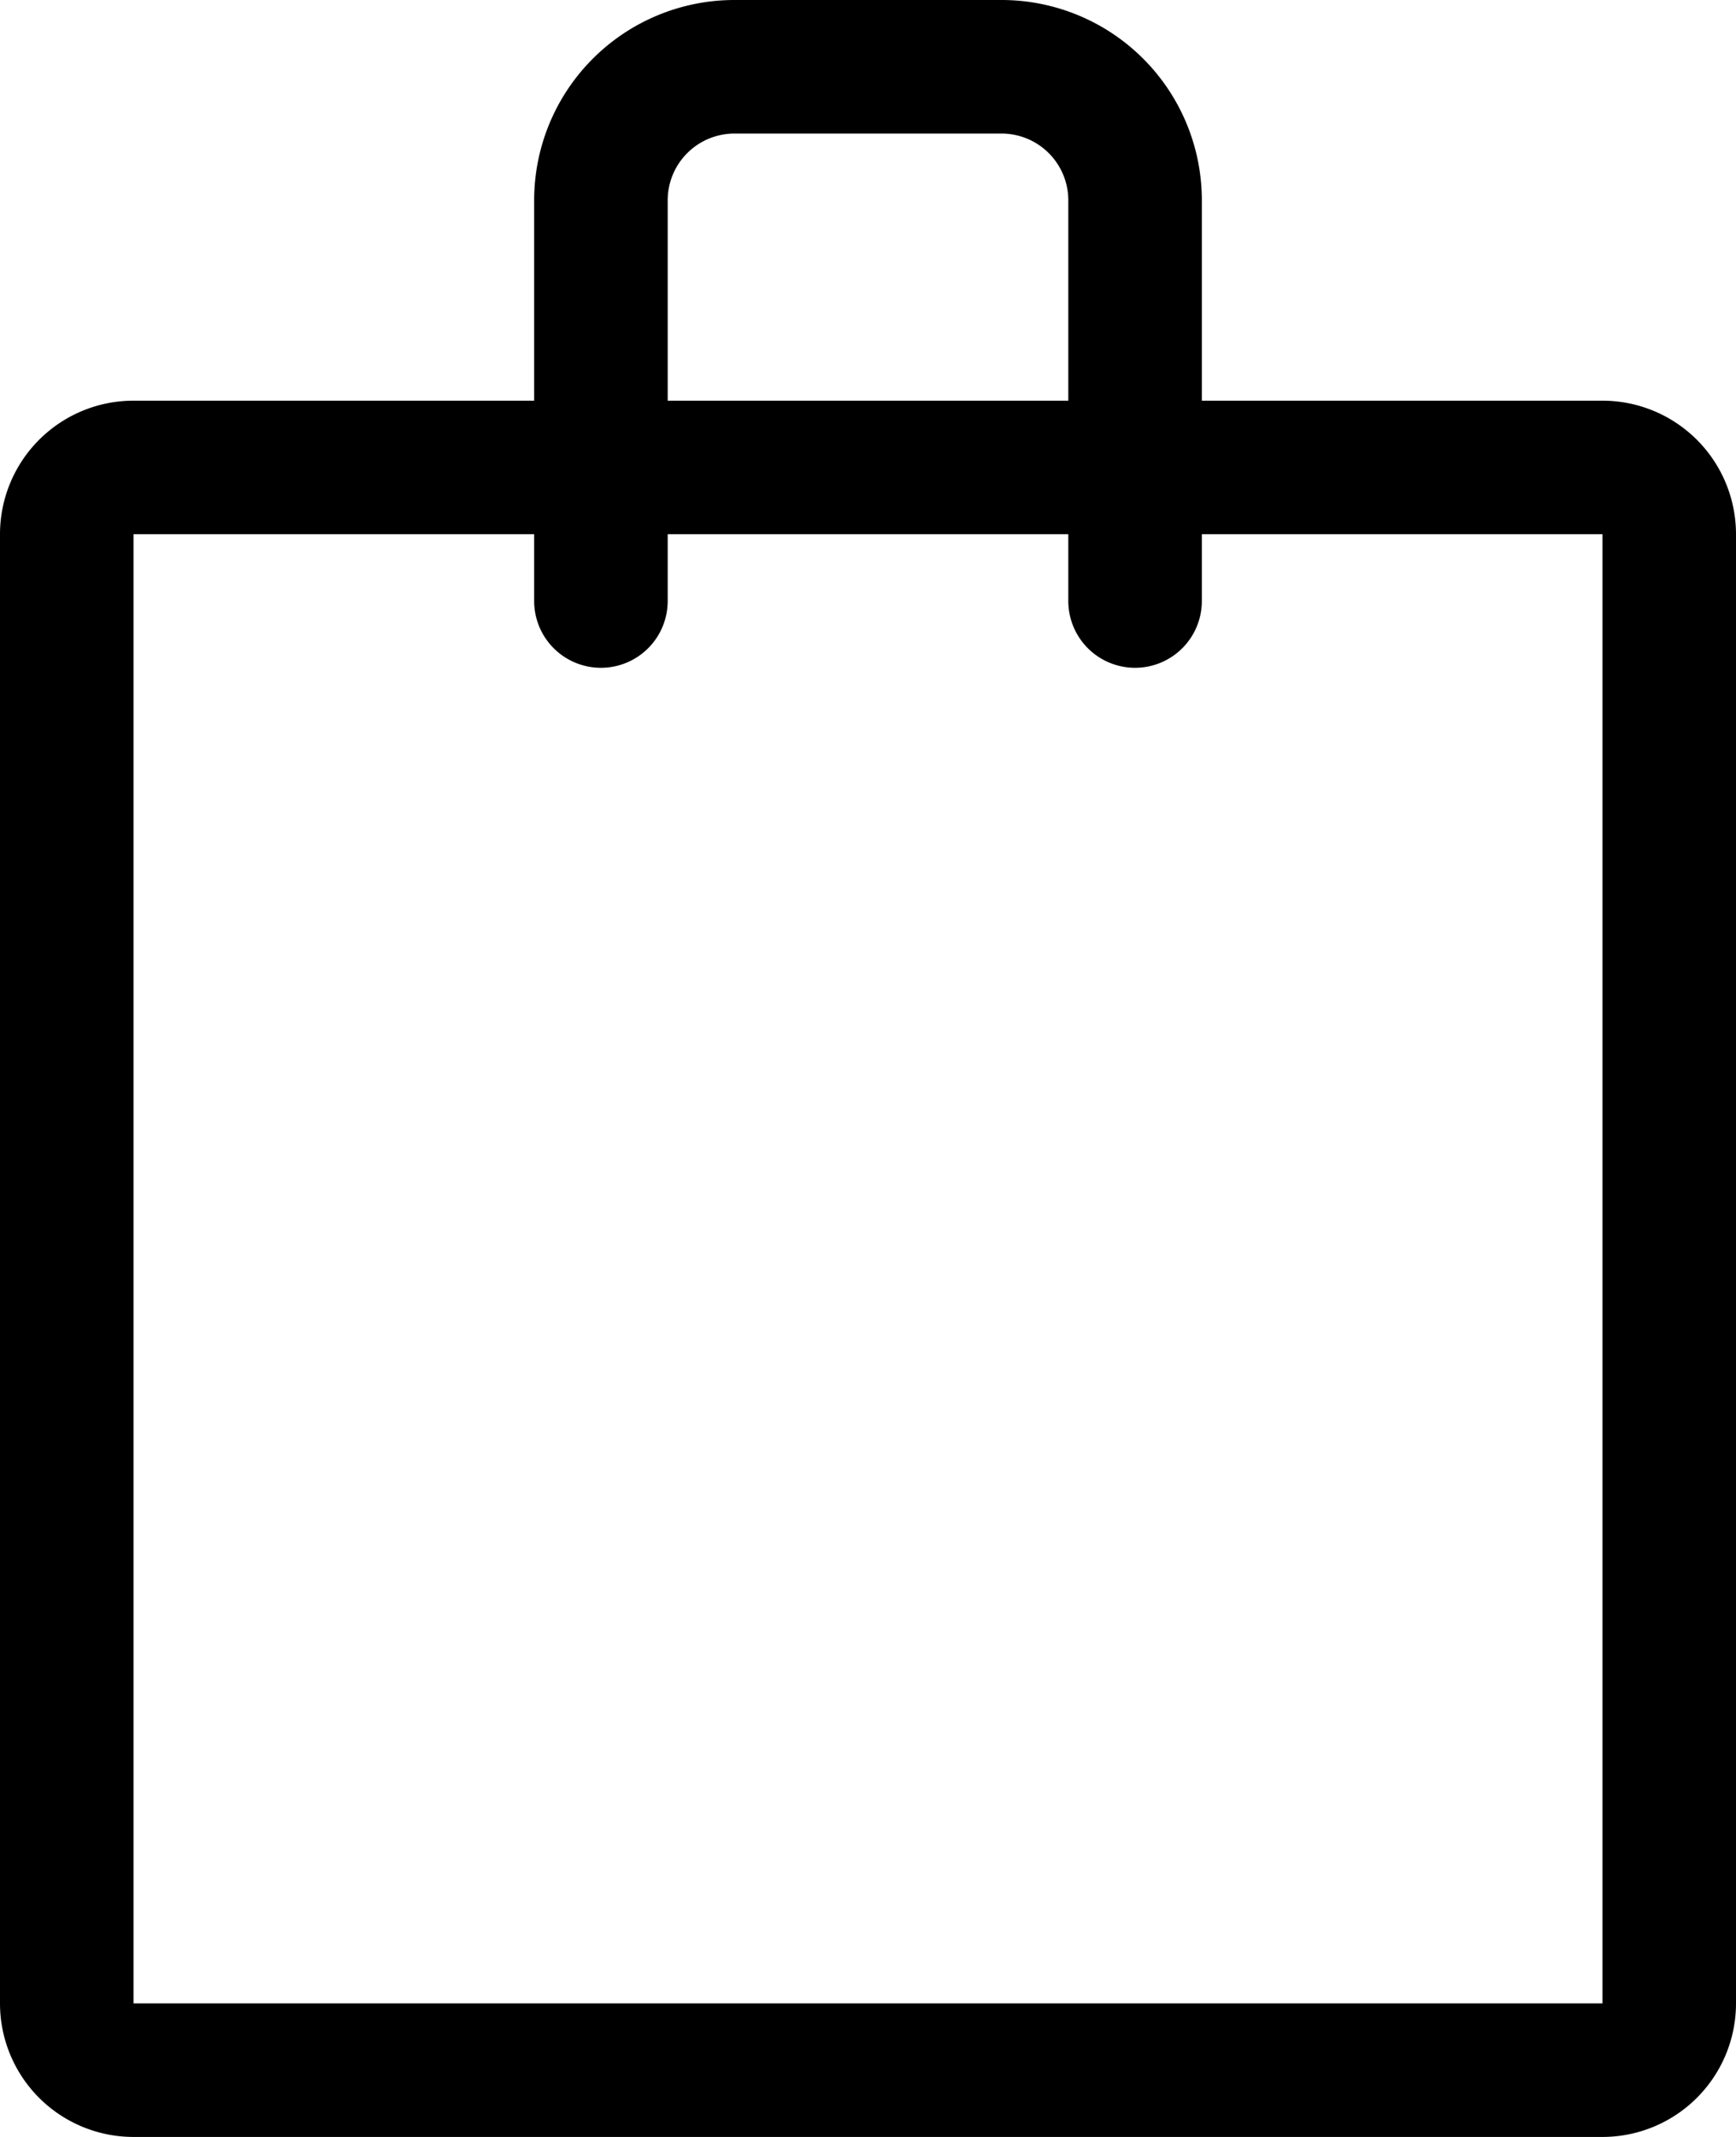 <svg xmlns="http://www.w3.org/2000/svg" viewBox="0 0 26 32"><title>Asset 1</title><g id="Layer_2" data-name="Layer 2"><g id="Layer_1-2" data-name="Layer 1"><path d="M24,32H2a2,2,0,0,1-2-2V8A2,2,0,0,1,2,6H24a2,2,0,0,1,2,2V30A2,2,0,0,1,24,32Zm0-2v0ZM2,8V30H24V8Z"/><path d="M17,10a1,1,0,0,1-1-1V3a1,1,0,0,0-1-1H11a1,1,0,0,0-1,1V9A1,1,0,0,1,8,9V3a3,3,0,0,1,3-3h4a3,3,0,0,1,3,3V9A1,1,0,0,1,17,10Z"/></g></g></svg>